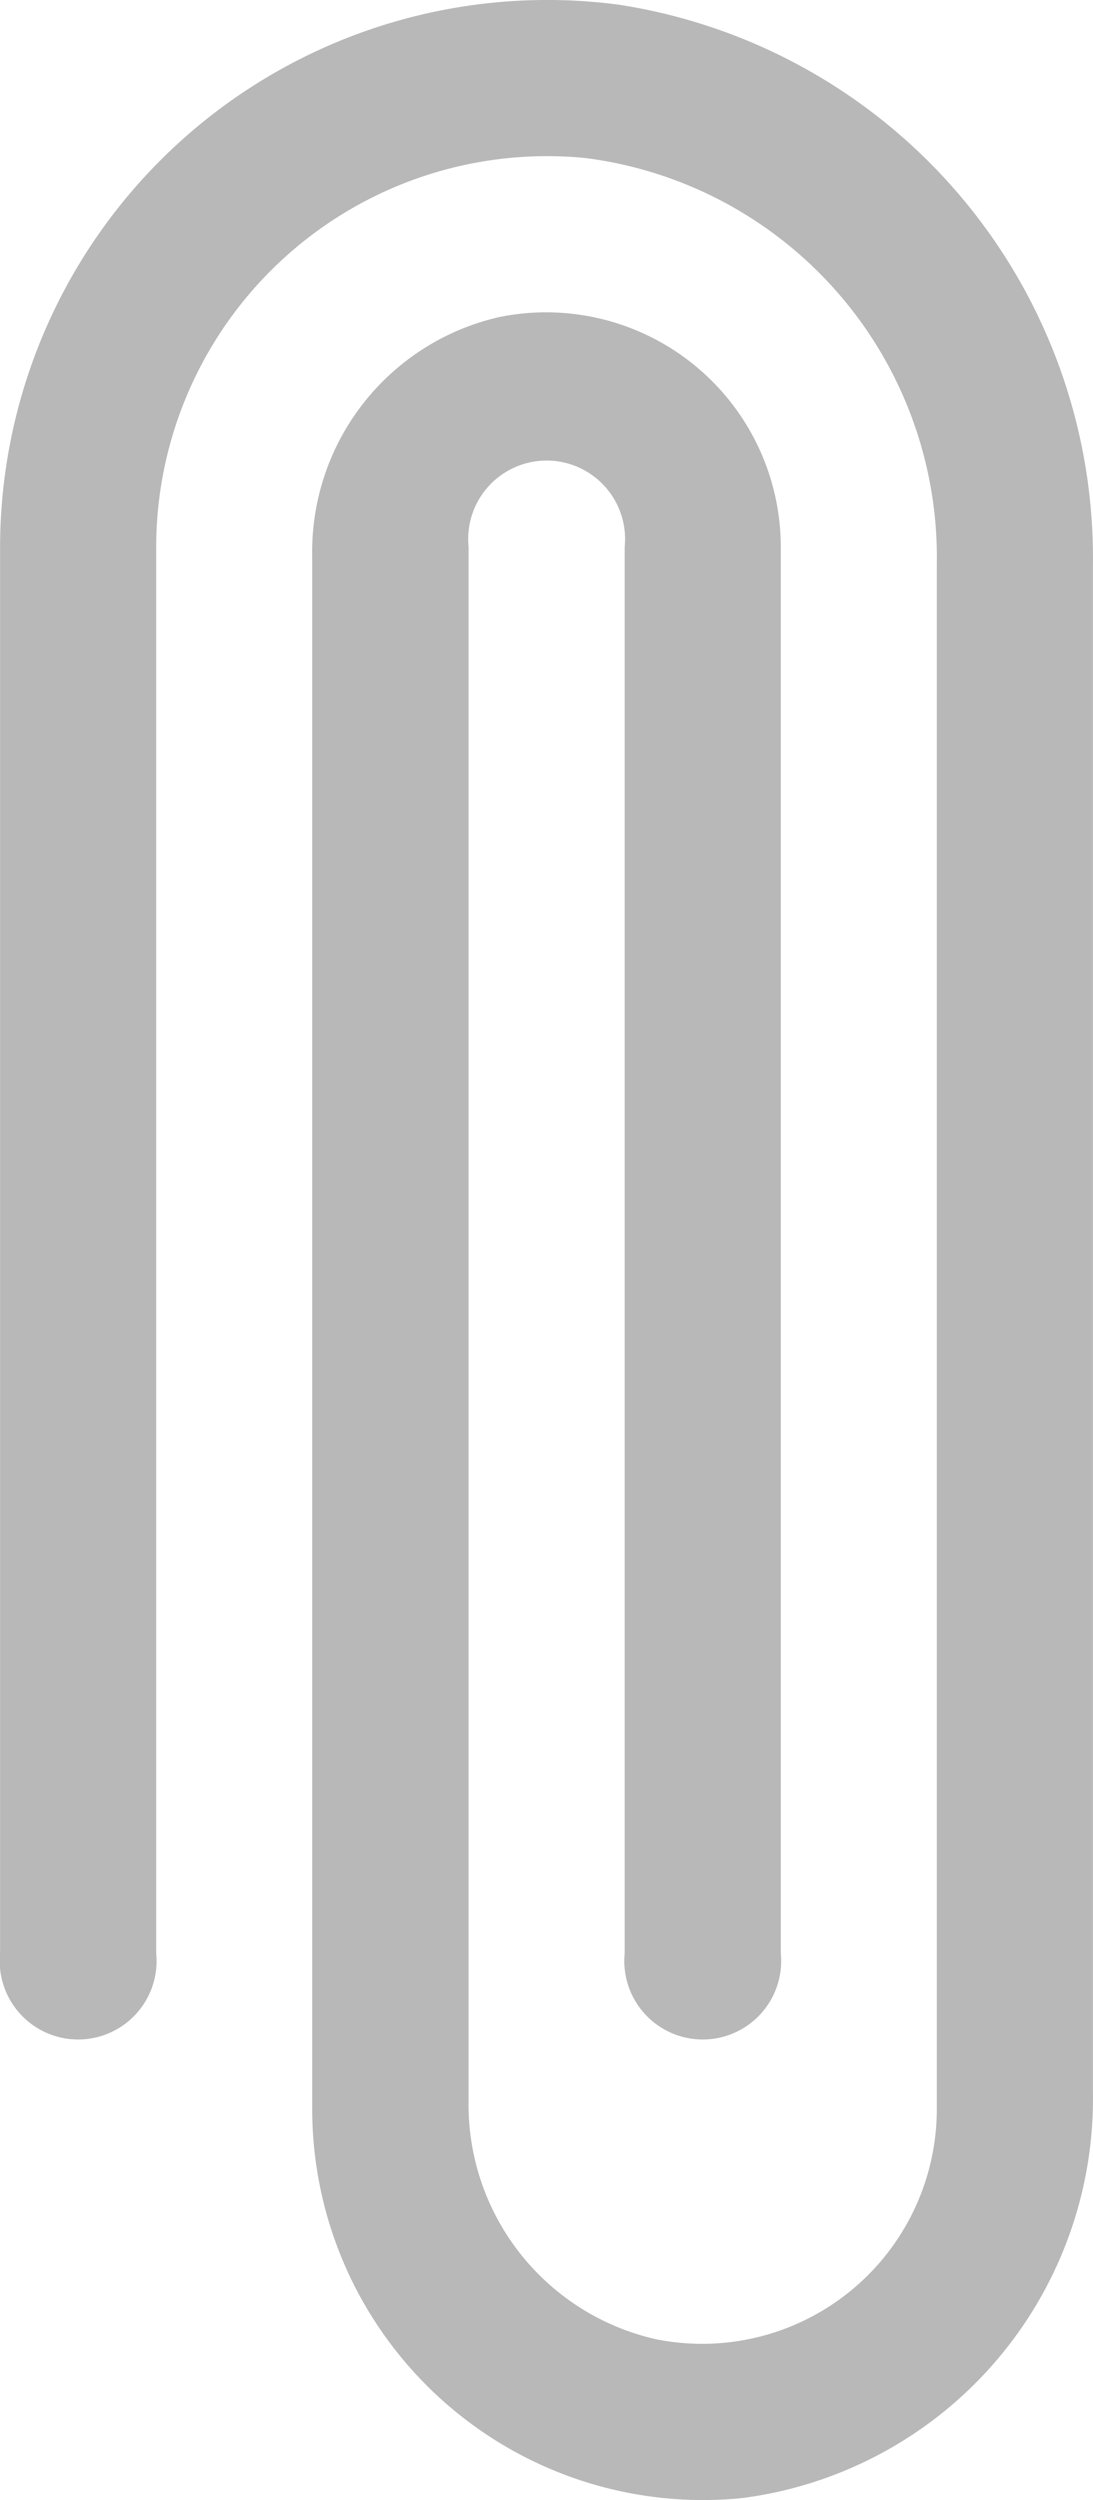<svg xmlns="http://www.w3.org/2000/svg" width="12.54" height="28.662" viewBox="0 0 12.54 28.662">
  <path id="paperclip" d="M5.663,28.61A6.418,6.418,0,0,1,.219,22.174V4.68A4.615,4.615,0,0,1,4.249.023,4.484,4.484,0,0,1,9.176,4.48V22.288a2.758,2.758,0,0,1-2.151,2.741A2.692,2.692,0,0,1,3.8,22.393V6.271a.9.9,0,1,1,1.791,0V22.393a.9.9,0,1,0,1.791,0V4.586A2.758,2.758,0,0,0,5.233,1.845,2.692,2.692,0,0,0,2.01,4.48V22.194a4.615,4.615,0,0,0,4.03,4.657,4.485,4.485,0,0,0,4.926-4.457V6.271a.9.9,0,1,1,1.791,0V22.393A6.278,6.278,0,0,1,5.663,28.61Zm0,0" transform="translate(12.758 28.663) rotate(180)" fill="#b8b8b8"/>
</svg>
